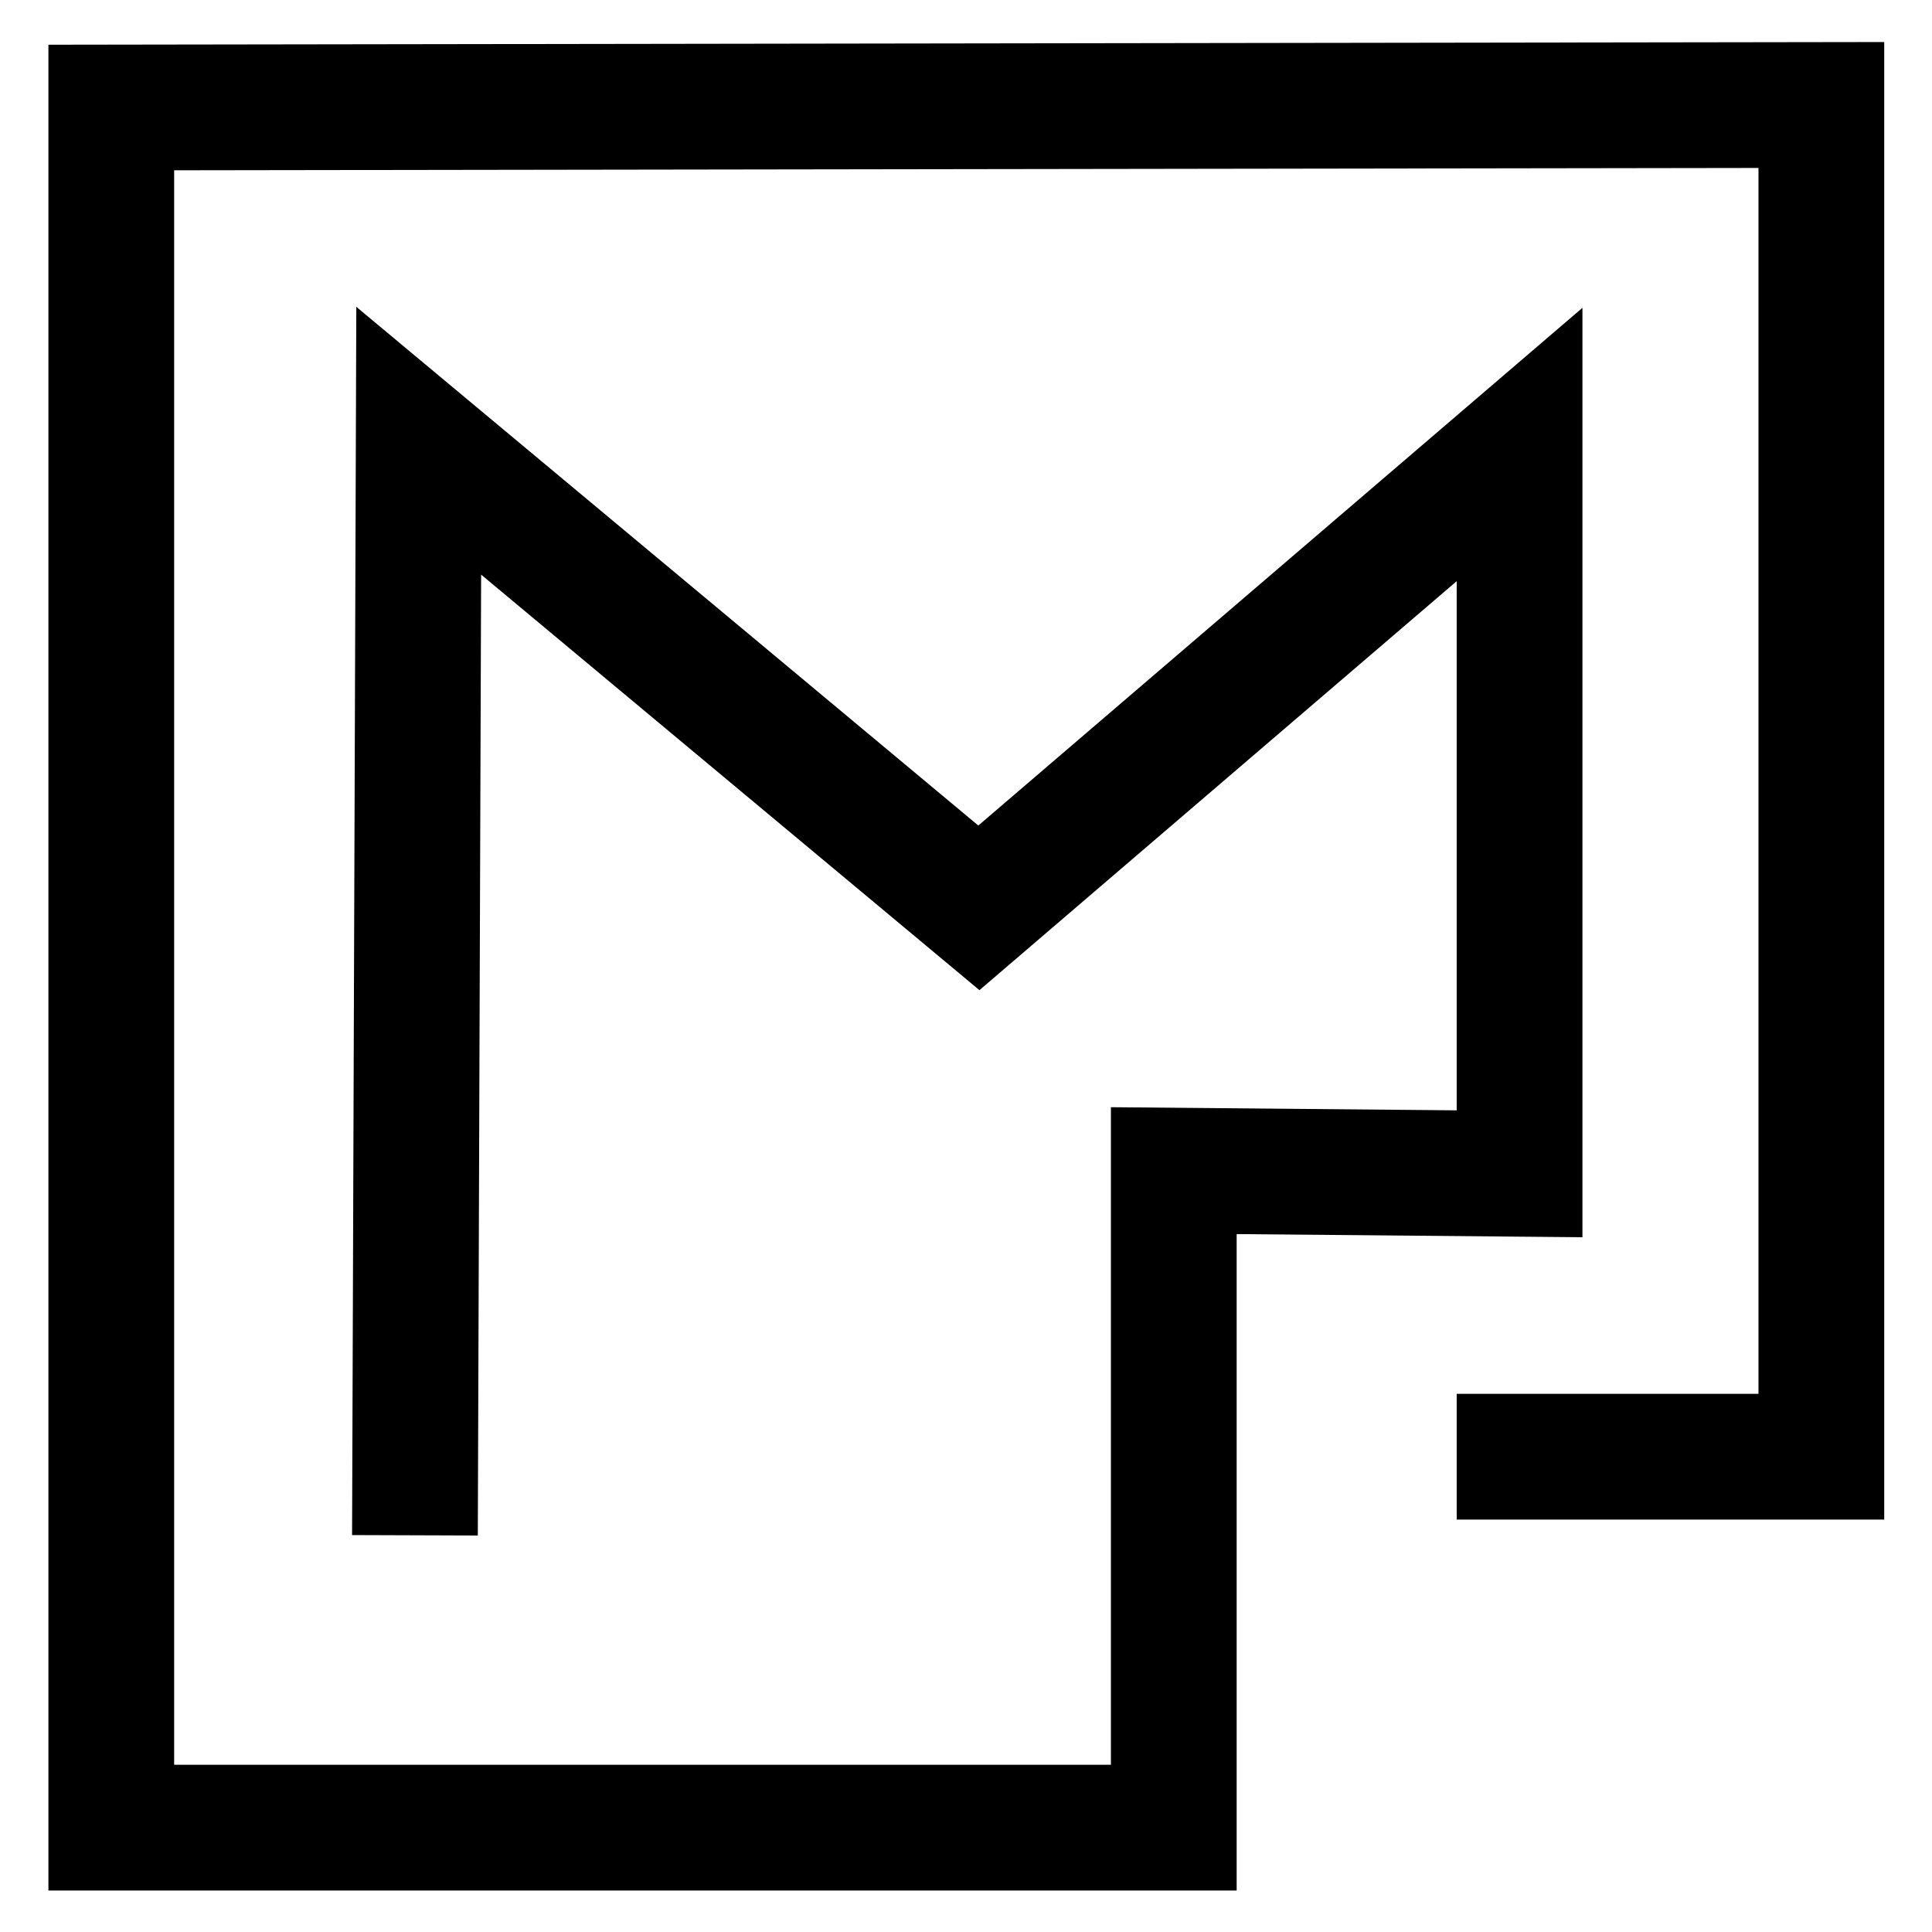 <?xml version="1.0" encoding="utf-8"?>
<!-- Generator: Adobe Illustrator 18.1.0, SVG Export Plug-In . SVG Version: 6.00 Build 0)  -->
<svg version="1.1" id="Layer_2" xmlns="http://www.w3.org/2000/svg" xmlns:xlink="http://www.w3.org/1999/xlink" x="0px" y="0px"
	 viewBox="0 0 307.3 307.3" enable-background="new 0 0 307.3 307.3" xml:space="preserve">
<polyline fill="none" stroke="#000000" stroke-width="20" stroke-miterlimit="10" points="66,244.2 66.6,70.1 155.7,144.4 
	241.7,70.7 241.7,186.7 186.7,186.2 186.7,290.7 17.7,290.7 17.7,17.1 289.7,16.7 289.7,231.7 231.7,231.7 "/>
</svg>
